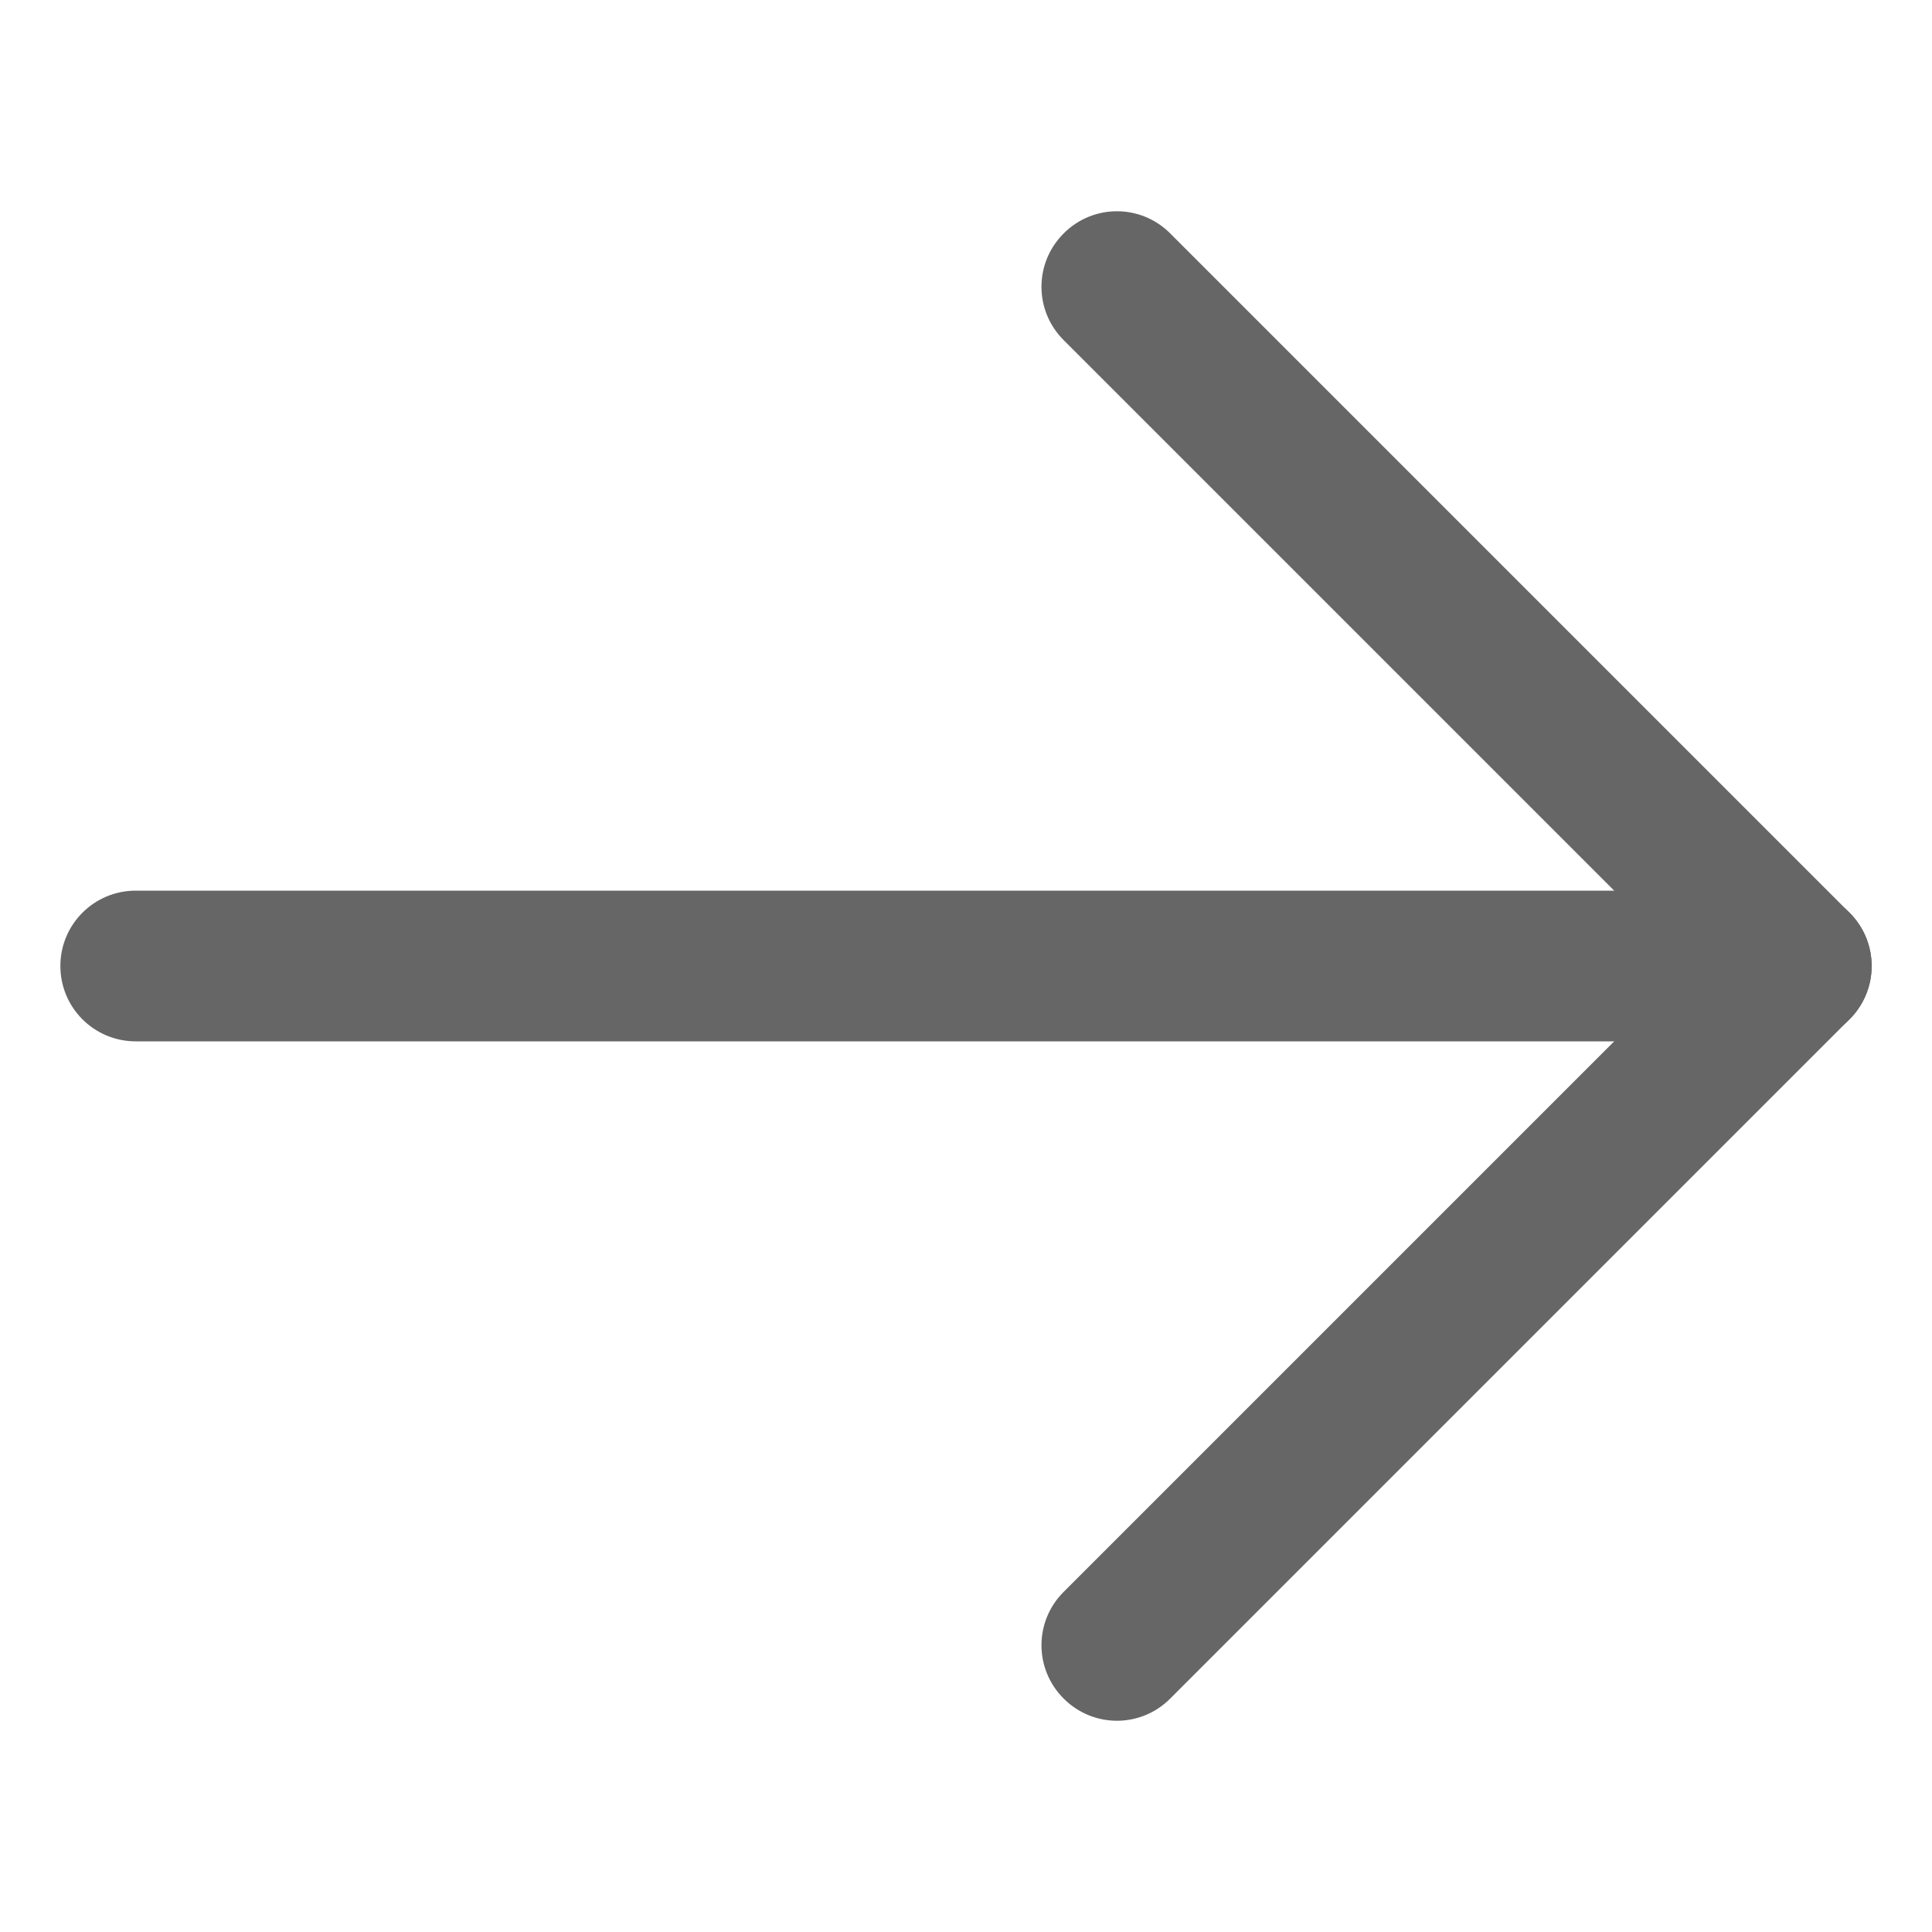 <svg width="8" height="8" viewBox="0 0 8 8" fill="none" xmlns="http://www.w3.org/2000/svg">
<path fill-rule="evenodd" clip-rule="evenodd" d="M0.25 4C0.25 3.827 0.39 3.688 0.562 3.688H7.438C7.61 3.688 7.75 3.827 7.75 4C7.75 4.173 7.61 4.312 7.438 4.312H0.562C0.39 4.312 0.25 4.173 0.25 4Z" fill="#666666"/>
<path fill-rule="evenodd" clip-rule="evenodd" d="M4.404 0.967C4.526 0.844 4.724 0.844 4.846 0.967L7.658 3.779C7.781 3.901 7.781 4.099 7.658 4.221L4.846 7.033C4.724 7.156 4.526 7.156 4.404 7.033C4.282 6.911 4.282 6.714 4.404 6.592L6.996 4L4.404 1.408C4.282 1.286 4.282 1.089 4.404 0.967Z" fill="#666666"/>
</svg>
